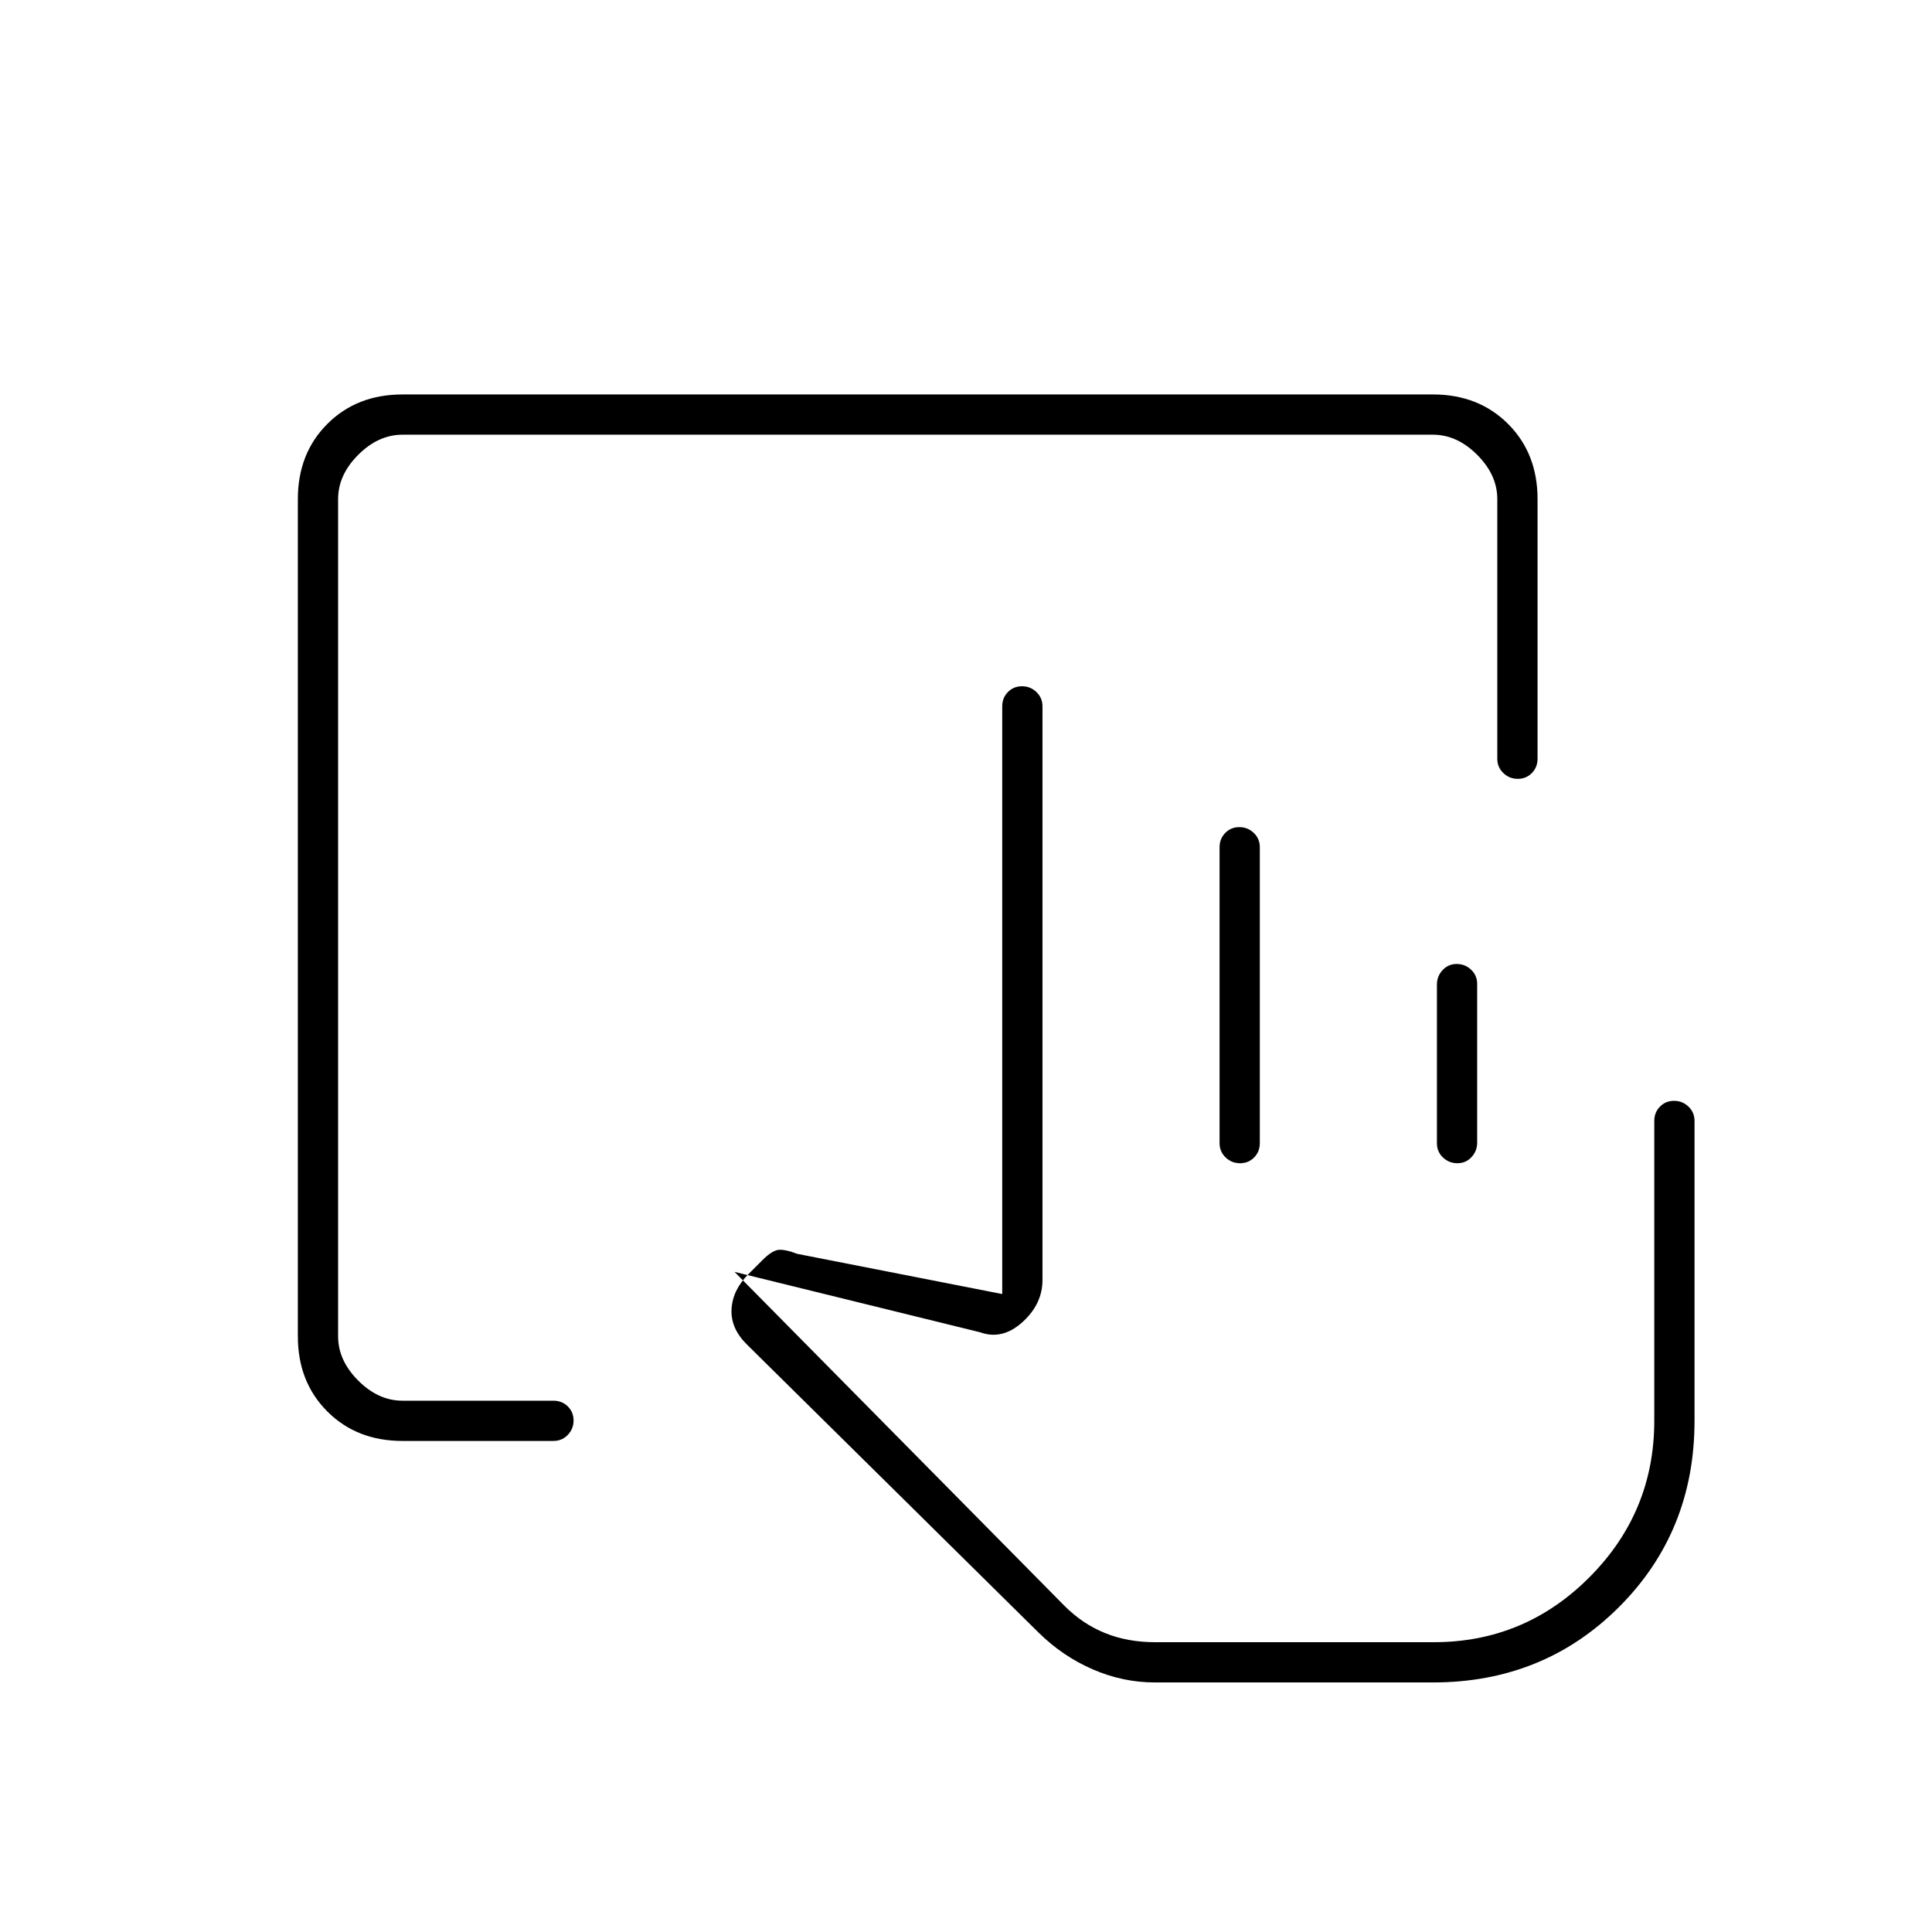 <svg xmlns="http://www.w3.org/2000/svg" height="20" viewBox="0 -960 960 960" width="20"><path d="M573.848-124Q558-124 543-130.5q-15-6.5-27.005-18.345L371-292.059q-8-7.941-7.5-17.441T372-327l7-7q5-5 8.5-5t8.5 2l102 20v-292q0-4.25 2.825-7.125 2.824-2.875 7-2.875 4.175 0 7.175 2.875t3 7.125v285q0 12-10 21t-21 5l-122-30 164 166q9 9 20.182 13.5Q560.364-144 574-144h138.437q45.195 0 77.379-32.312Q822-208.625 822-254v-149q0-4.25 2.825-7.125 2.824-2.875 7-2.875 4.175 0 7.175 2.875t3 7.125v149q0 55-37.5 92.5T712-124H573.848Zm42.327-258Q612-382 609-384.875T606-392v-147q0-4.25 2.825-7.125 2.824-2.875 7-2.875 4.175 0 7.175 2.875t3 7.125v147q0 4.25-2.825 7.125-2.824 2.875-7 2.875Zm108 0Q720-382 717-384.85t-3-7.062v-78.825q0-4.213 2.825-7.238 2.824-3.025 7-3.025 4.175 0 7.175 2.85t3 7.062v78.825q0 4.213-2.825 7.238-2.824 3.025-7 3.025ZM712-144H529h183ZM200-244q-22.7 0-37.35-14.65Q148-273.3 148-296v-416q0-22.7 14.65-37.35Q177.3-764 200-764h512q22.7 0 37.35 14.65Q764-734.7 764-712v129q0 4.25-2.825 7.125-2.824 2.875-7 2.875-4.175 0-7.175-2.875T744-583v-129q0-12-10-22t-22-10H200q-12 0-22 10t-10 22v416q0 12 10 22t22 10h75q4.25 0 7.125 2.825 2.875 2.824 2.875 7 0 4.175-2.875 7.175T275-244h-75Z"/></svg>